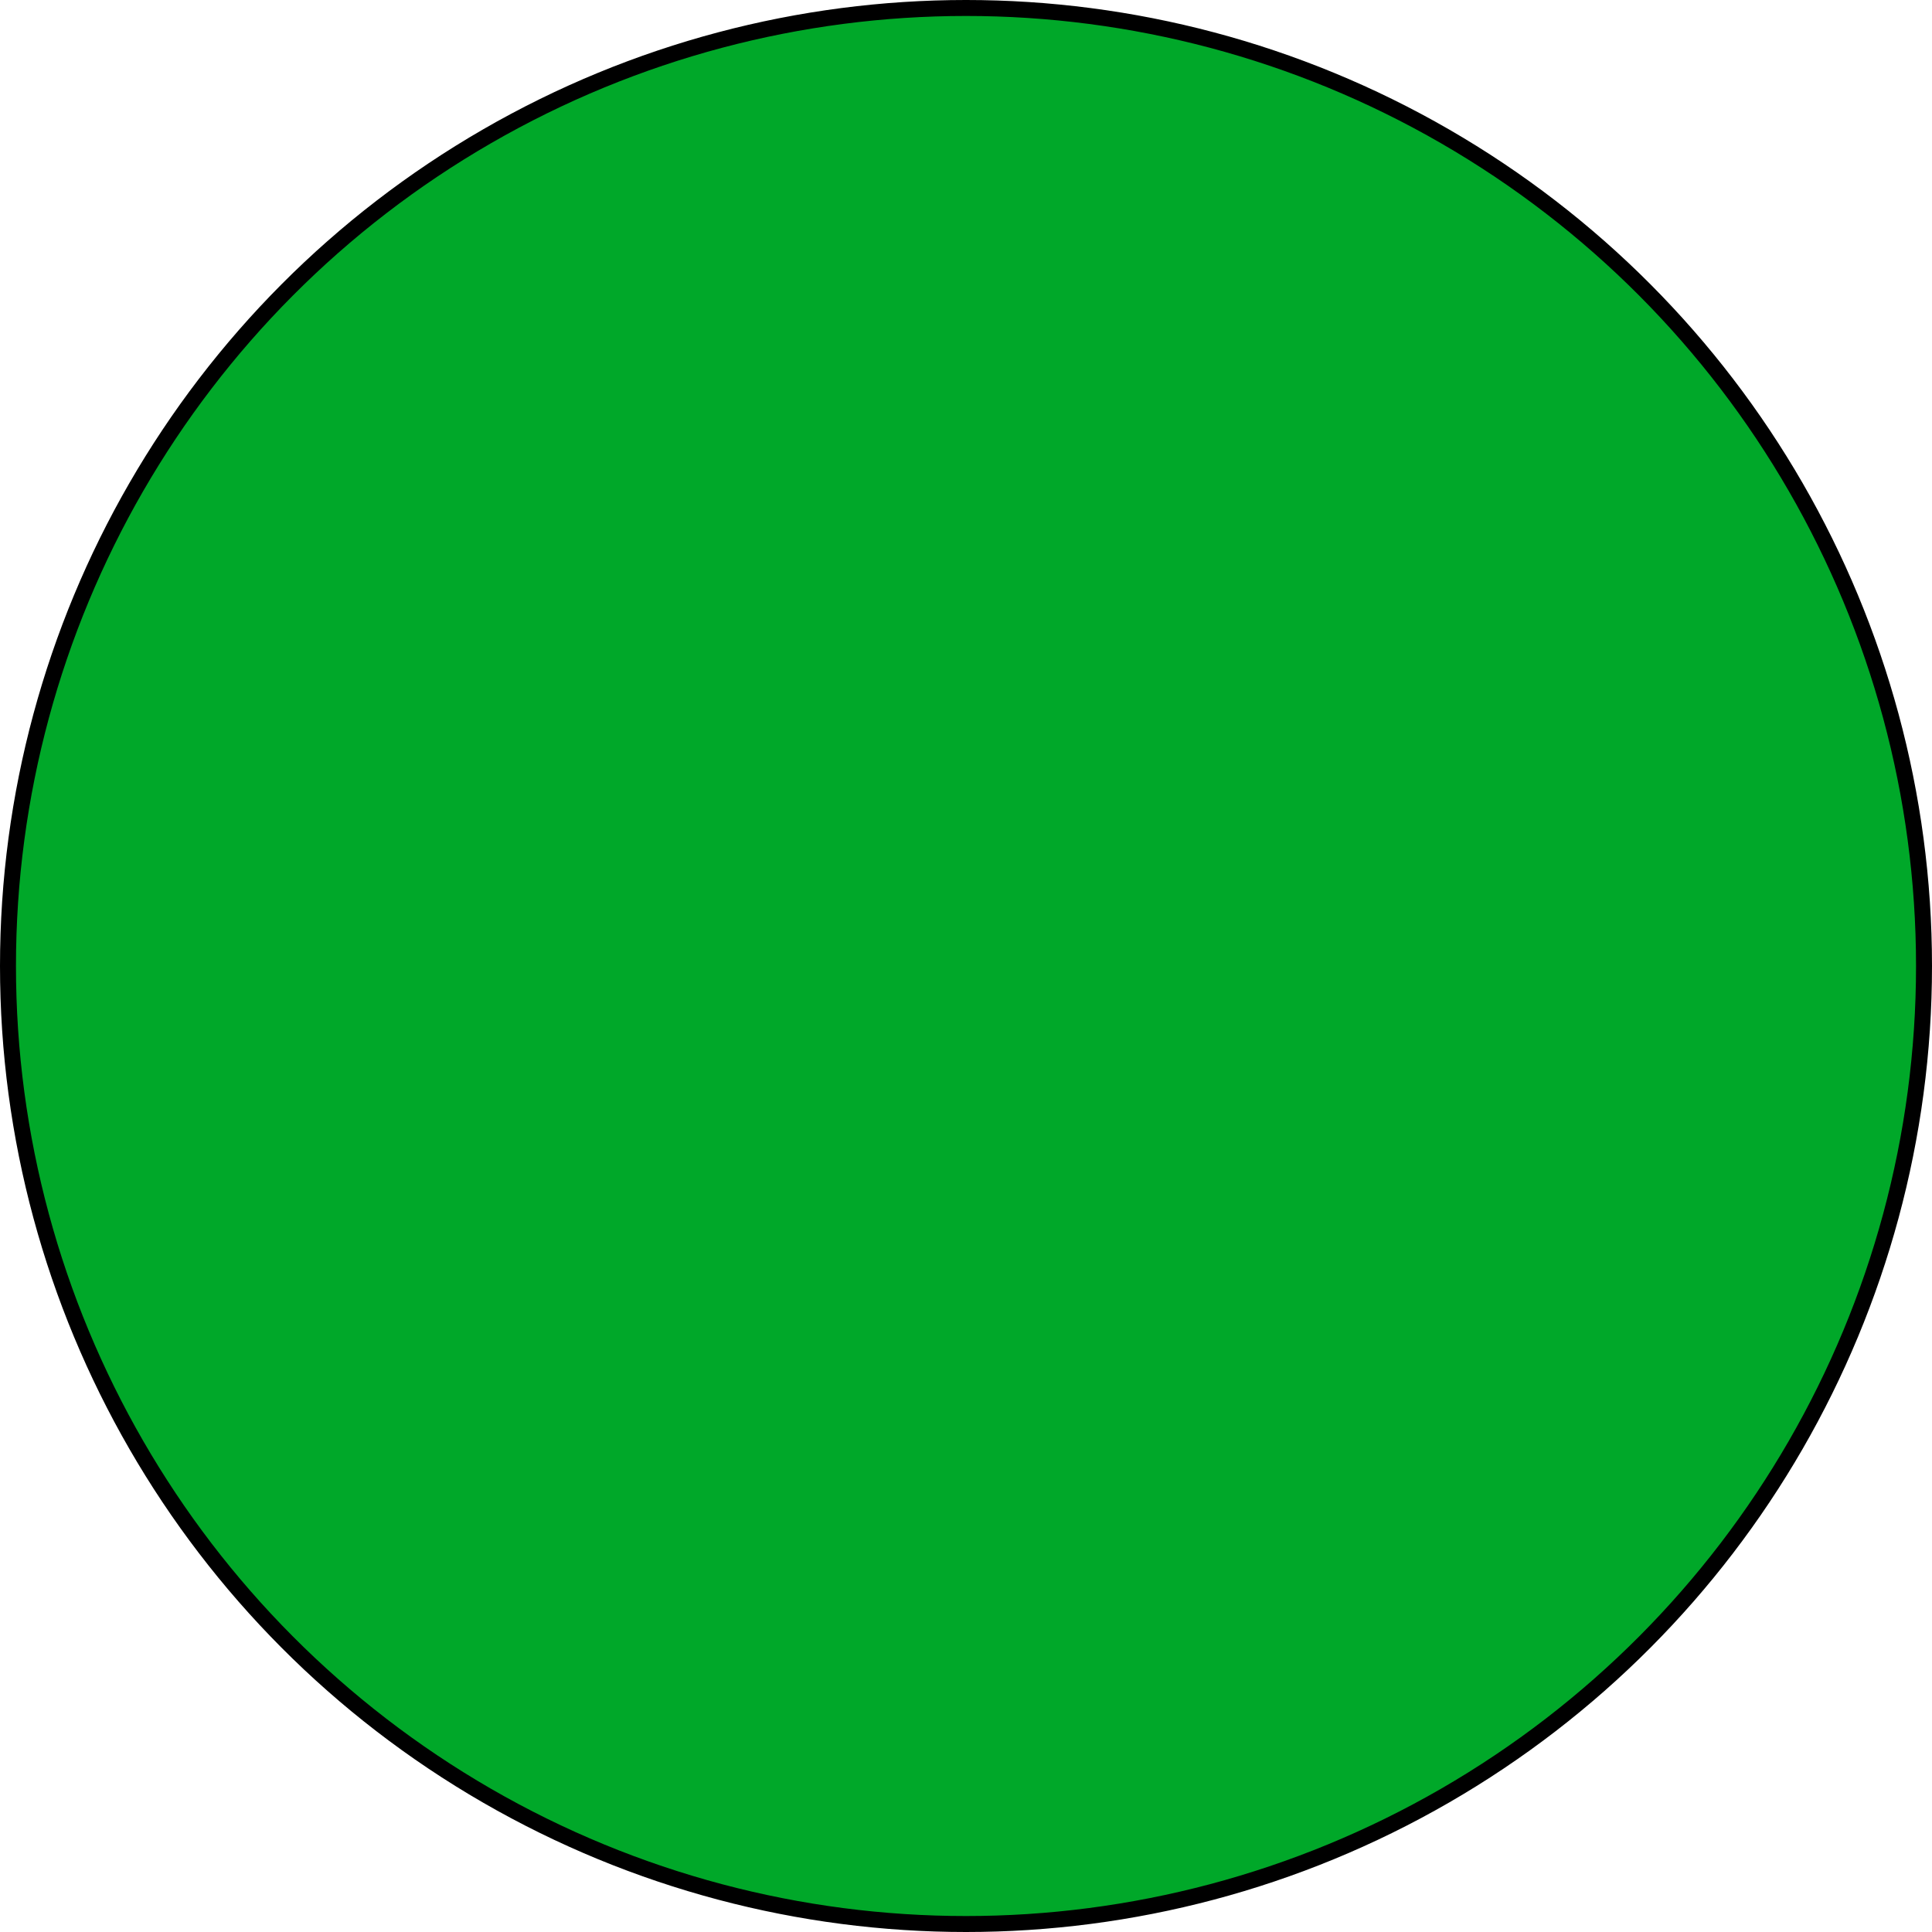 <svg xmlns="http://www.w3.org/2000/svg" width="121" height="121" viewBox="0 0 121 121">
<defs>
    <style>
      .cls-1 {
        fill: #00a829;
        stroke: #000;
        stroke-width: 1px;
      }
    </style>
  </defs>
  <circle id="Эллипс_1" data-name="Эллипс 1" class="cls-1" cx="60.5" cy="60.5" r="60"/>
</svg>
